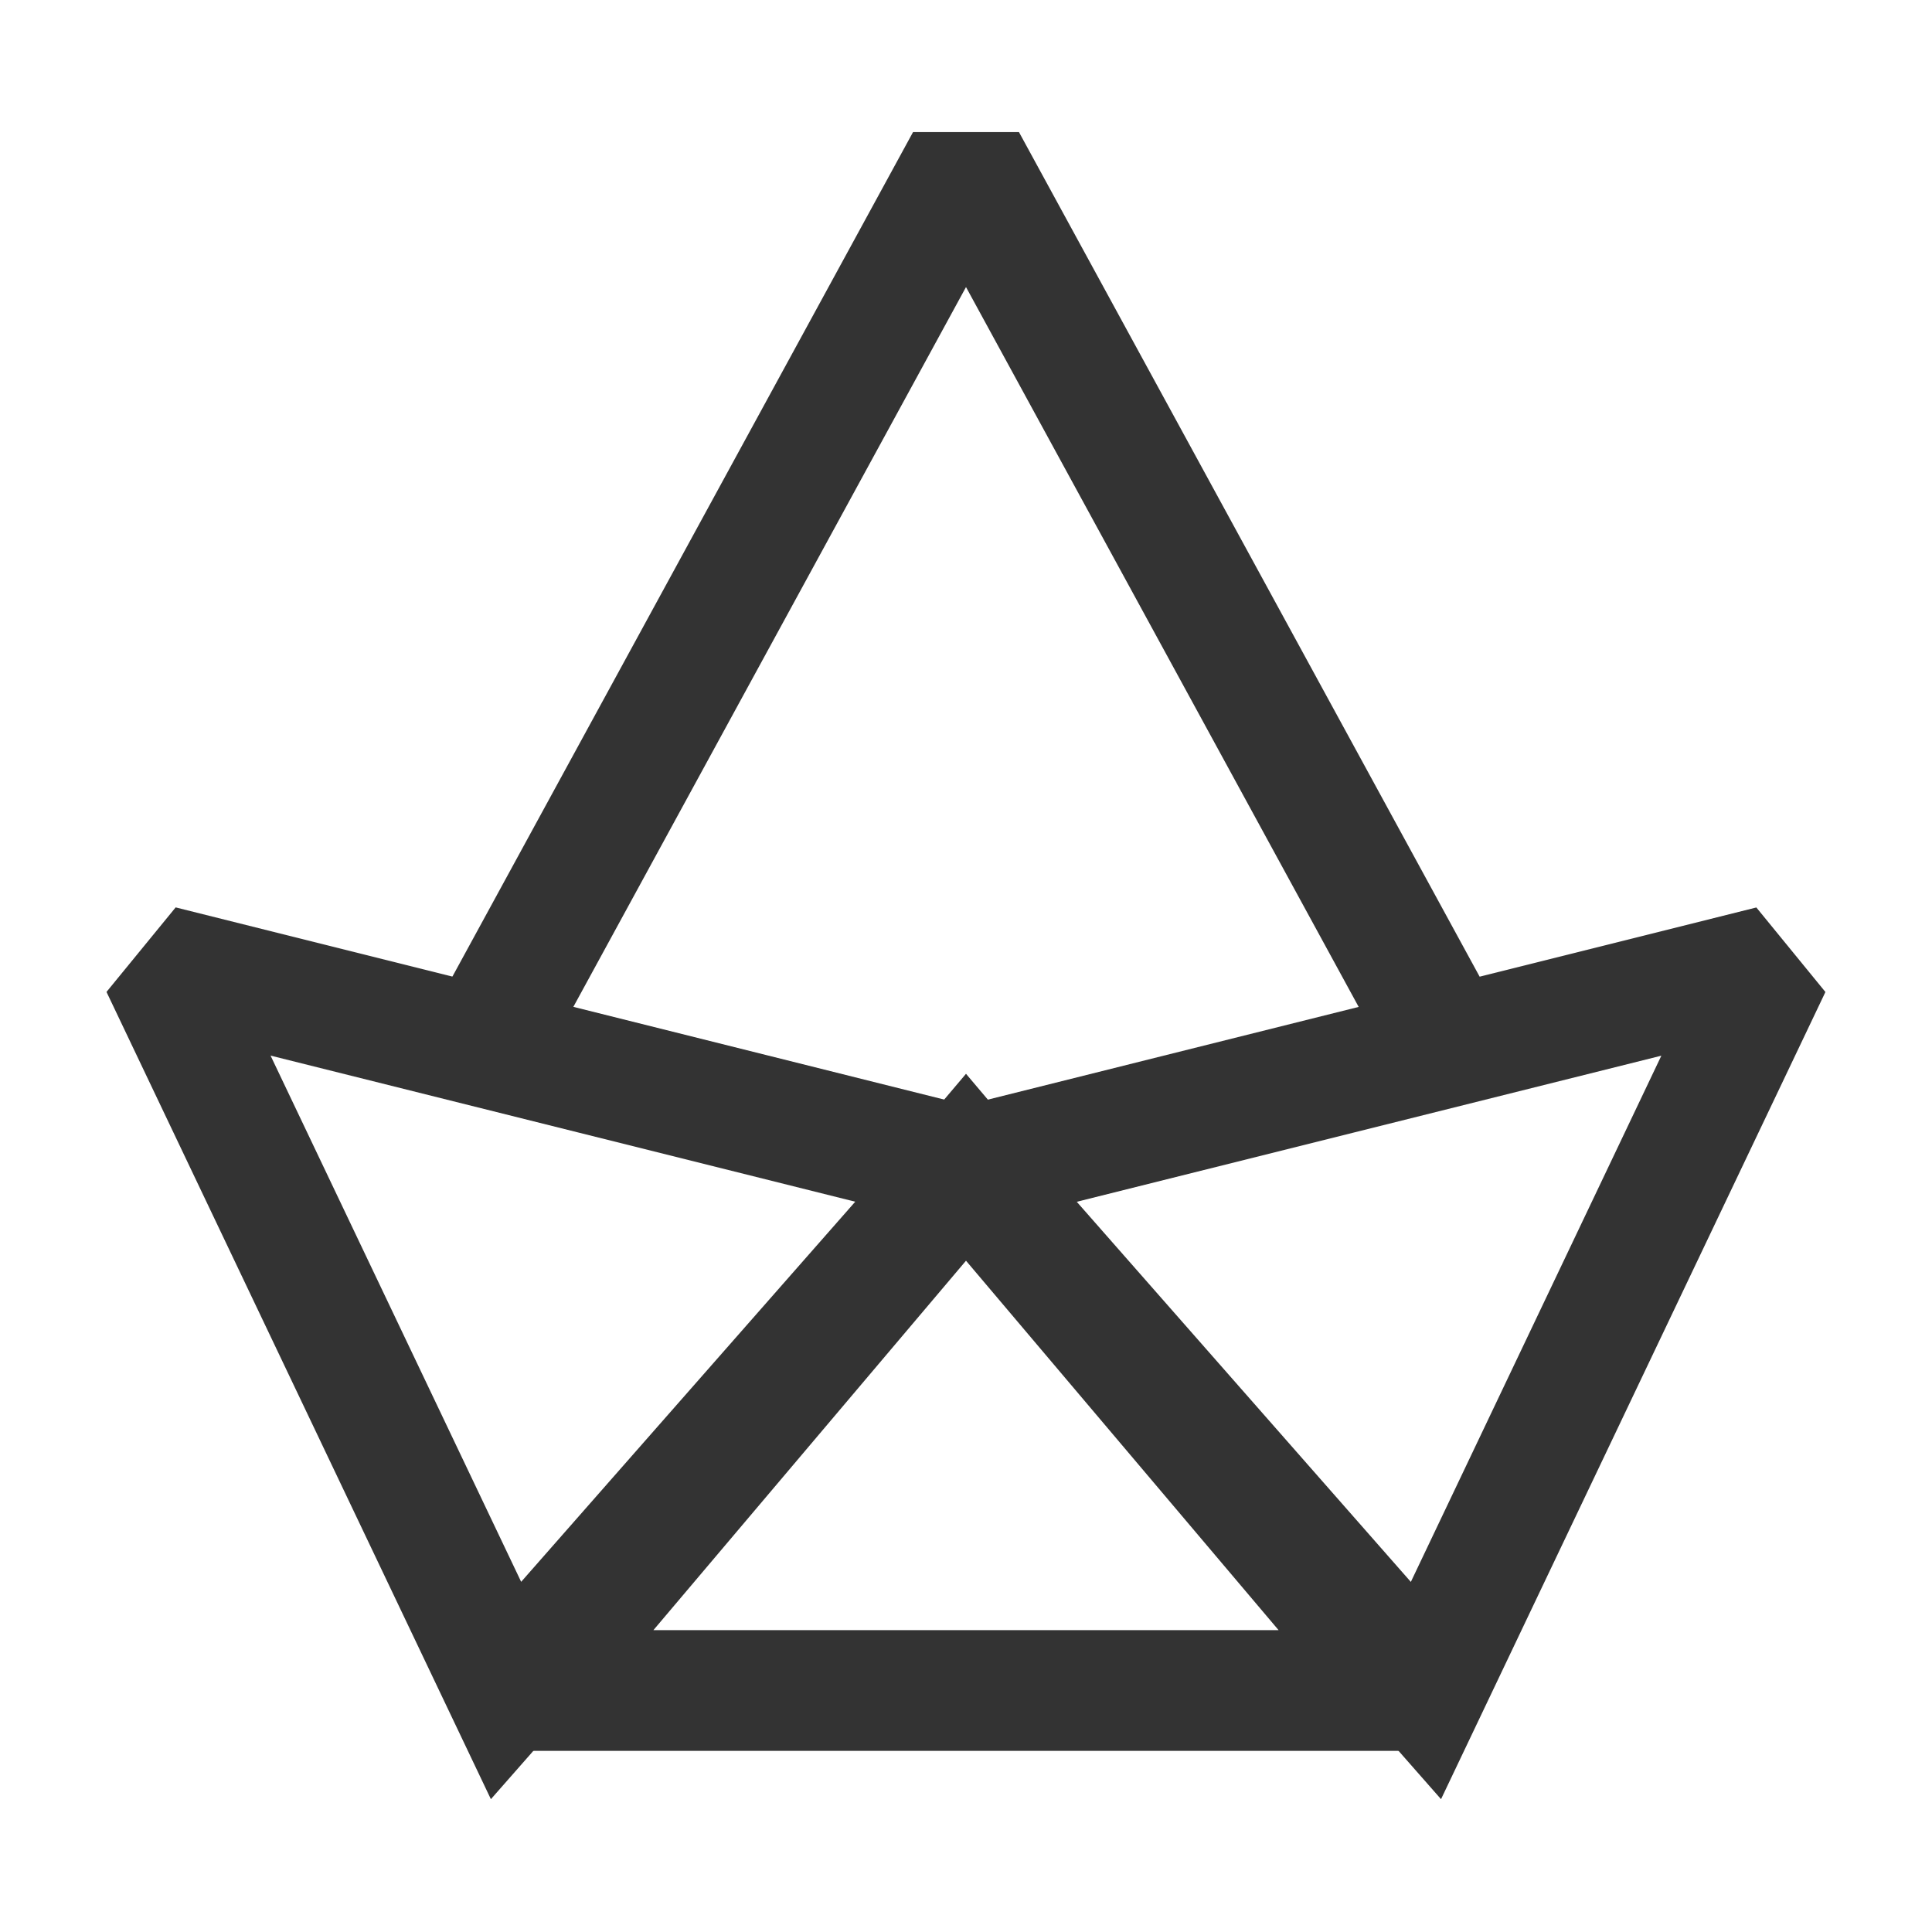 <?xml version="1.0" encoding="iso-8859-1"?>
<svg version="1.1" id="&#x56FE;&#x5C42;_1" xmlns="http://www.w3.org/2000/svg" xmlns:xlink="http://www.w3.org/1999/xlink" x="0px"
	 y="0px" viewBox="0 0 24 24" style="enable-background:new 0 0 24 24;" xml:space="preserve">
<path style="fill:#333333;" d="M6.098,22.35L1.323,12.322l0.859-1.05l11.194,2.799L6.098,22.35z M3.361,13.113l3.113,6.537
	l4.15-4.722L3.361,13.113z"/>
<path style="fill:#333333;" d="M17.901,22.35l-7.277-8.278l11.194-2.799l0.858,1.05L17.901,22.35z M13.376,14.929l4.15,4.722
	l3.112-6.537L13.376,14.929z"/>
<path style="fill:#333333;" d="M17.5,21.75h-11l-0.573-1.234L12,13.339l6.072,7.177L17.5,21.75z M8.117,20.25h7.766L12,15.661
	L8.117,20.25z"/>
<polygon style="fill:#333333;" points="17.342,13.359 12,3.566 6.658,13.359 5.342,12.641 11.342,1.641 12.658,1.641 18.658,12.641 
	"/>
</svg>






